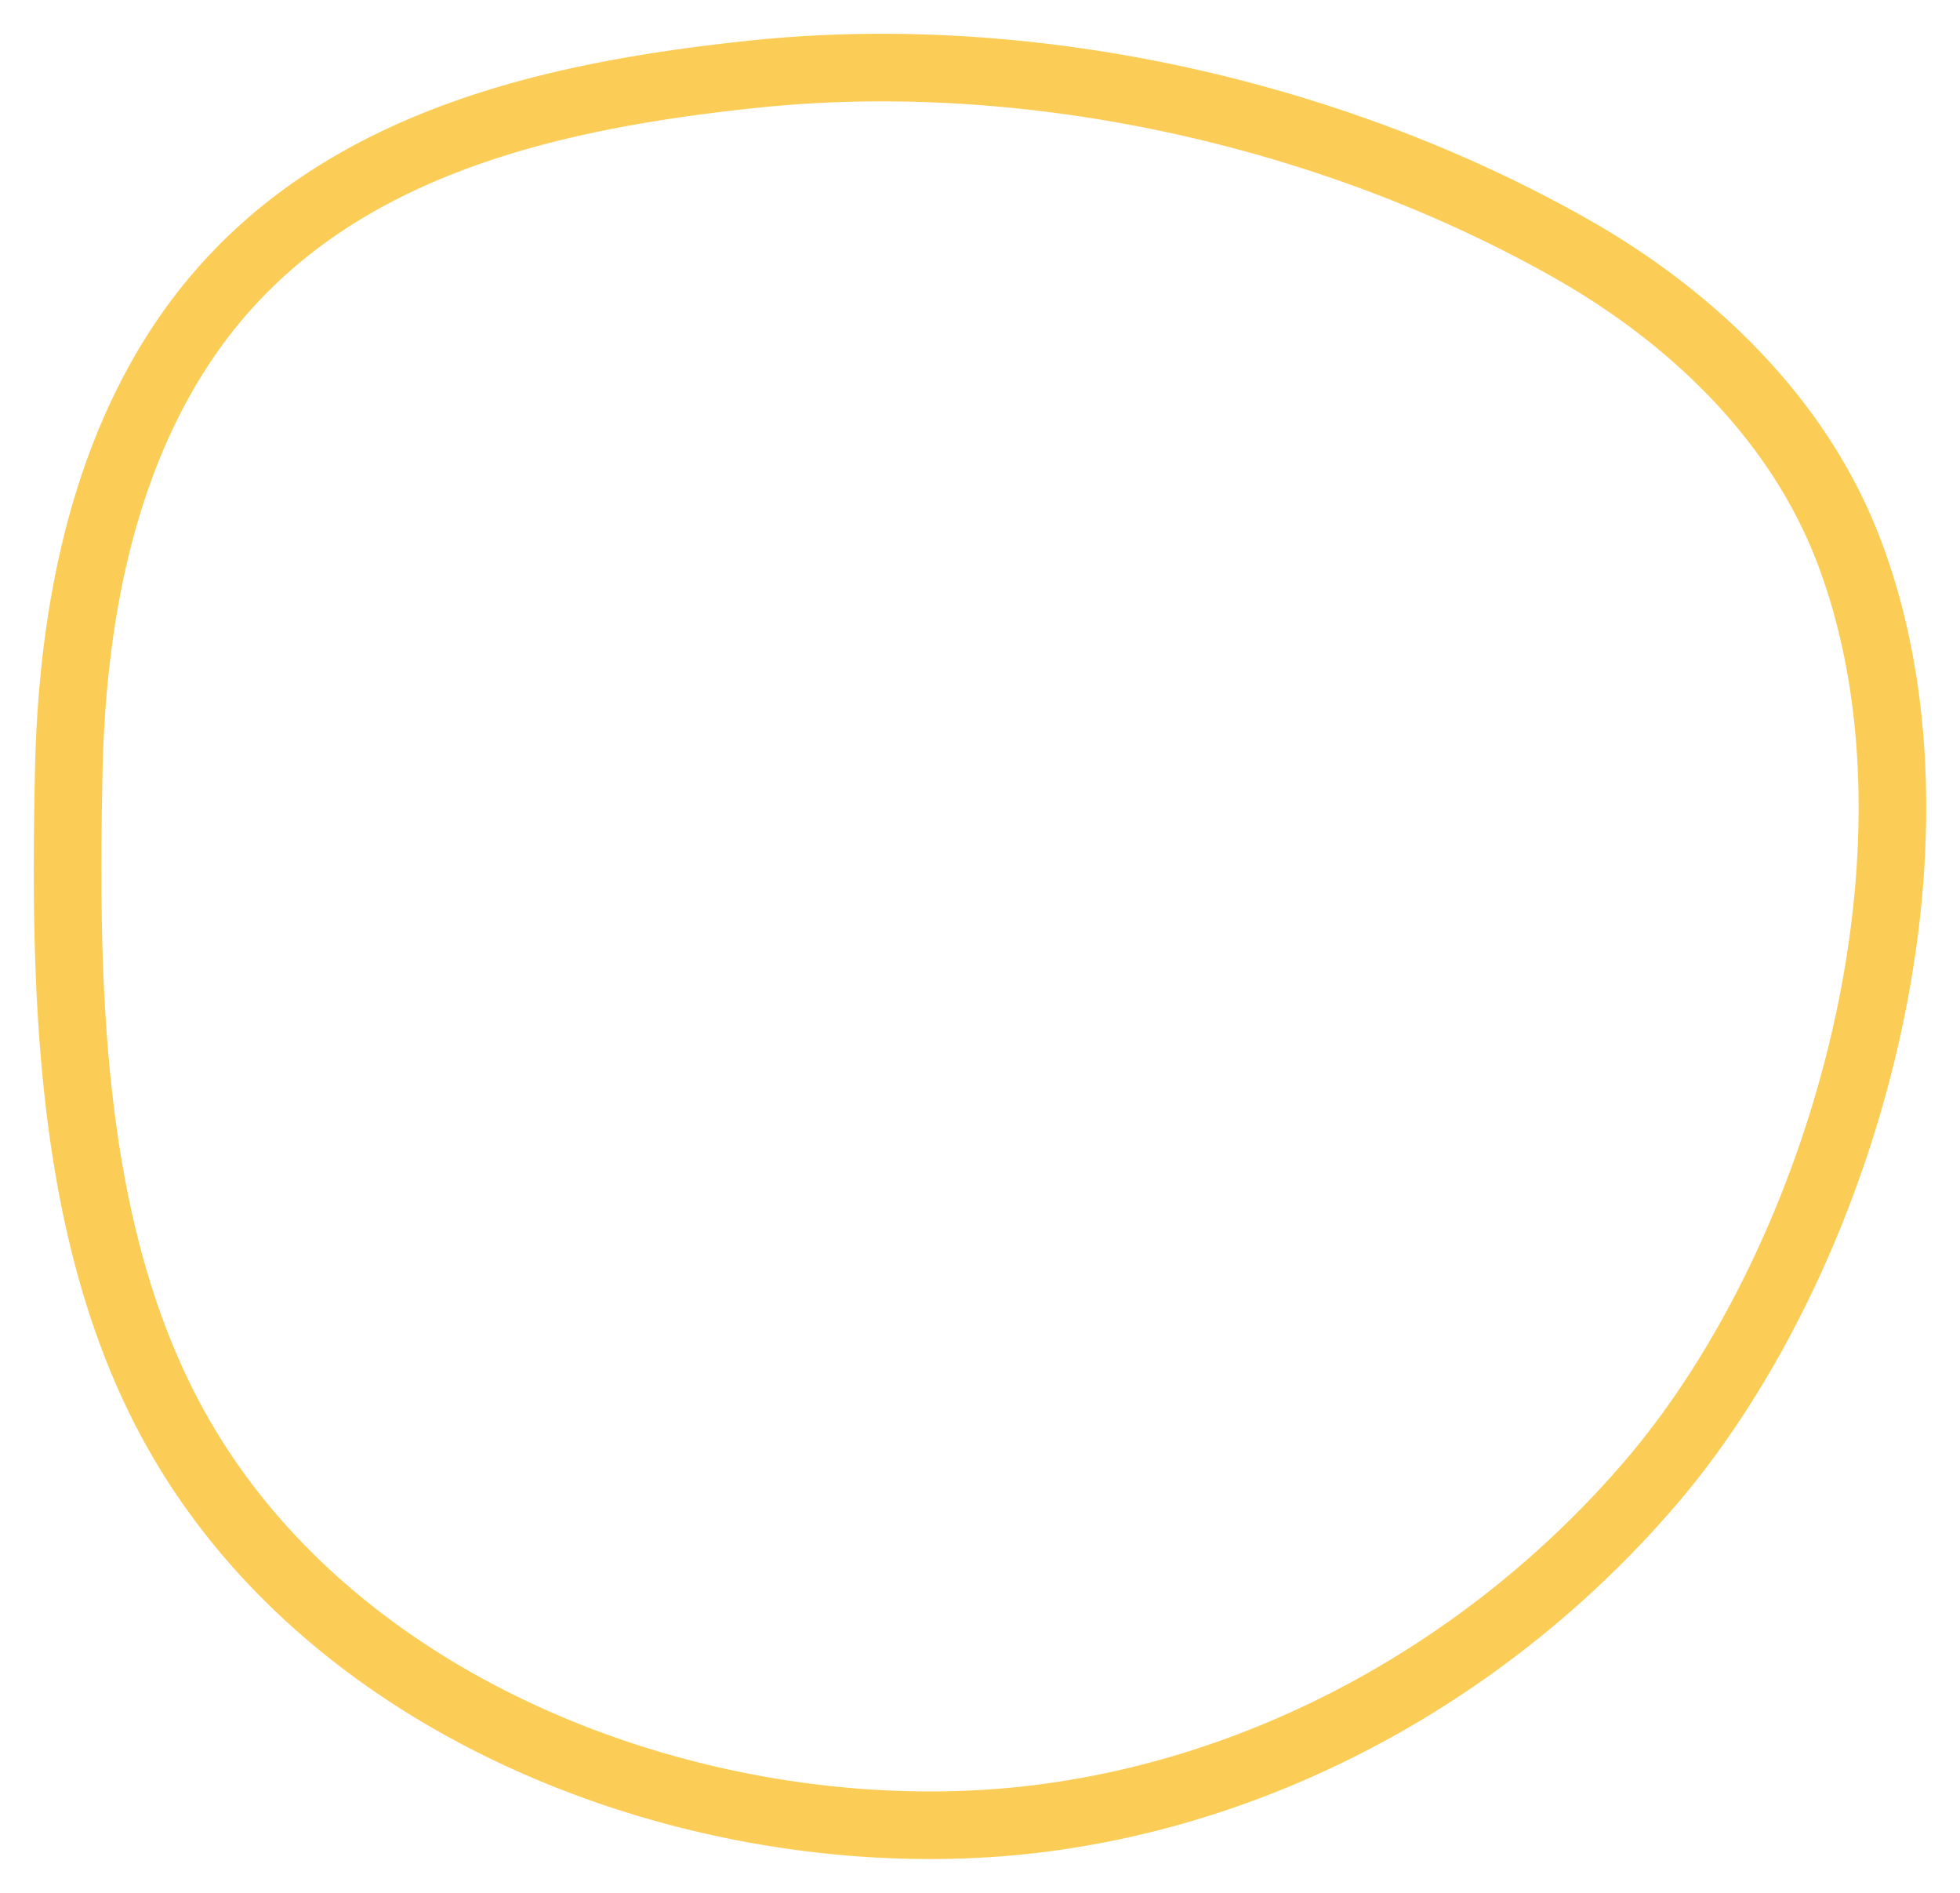 <svg width="29" height="28" xmlns="http://www.w3.org/2000/svg"><path d="M2.21 5.915c-.845 1.667-1.153 3.607-1.193 5.505-.066 3.192-.01 6.784 1.53 9.623 2.41 4.444 8.158 6.433 12.807 5.861 3.458-.426 6.727-2.246 9.054-4.953 2.889-3.36 4.602-9.482 2.942-13.814-.753-1.965-2.349-3.472-4.128-4.474C19.636 1.64 15.166.67 11.124 1.1c-3.231.342-6.666 1.141-8.557 4.18a8.292 8.292 0 0 0-.357.635" stroke="#FCCD56" fill="none" fill-rule="evenodd"/></svg>
